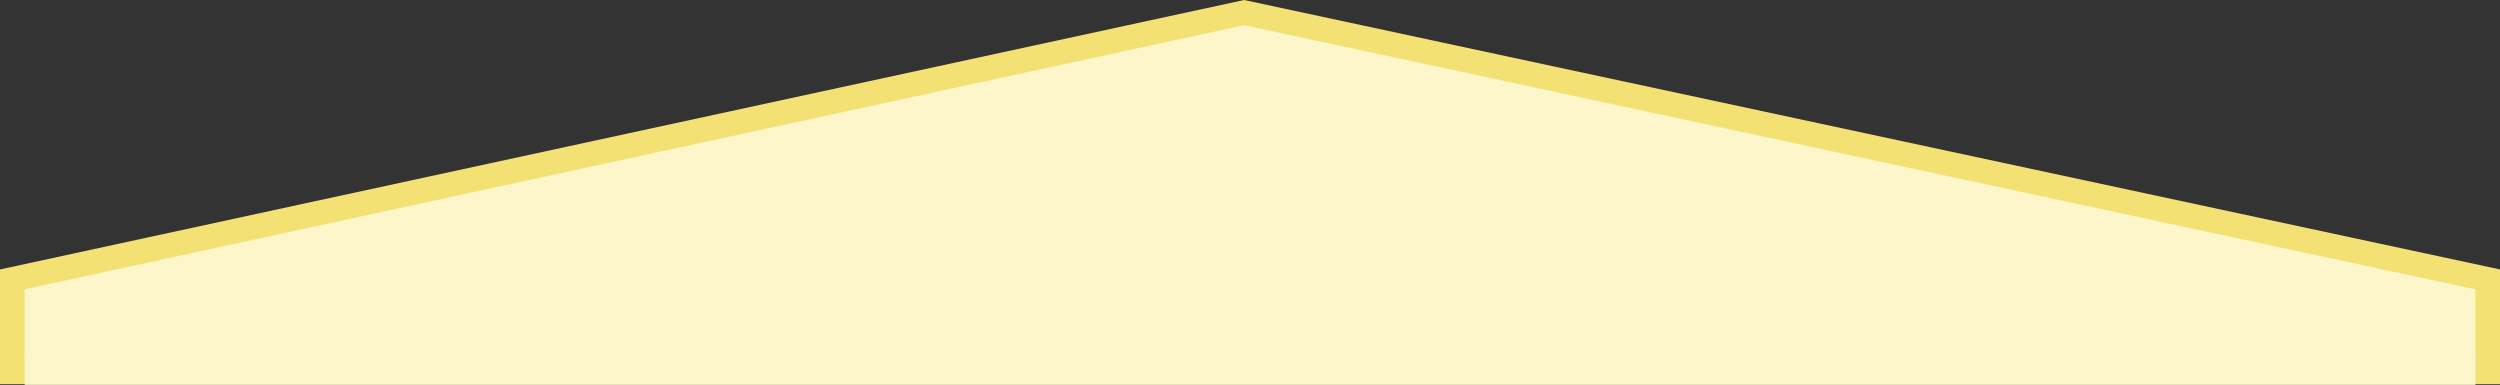 <svg xmlns="http://www.w3.org/2000/svg" width="203" height="31.25" viewBox="0 0 203 31.25">
  <rect x="0" y="0" width="203" height="31.25" fill="#333333" stroke="none"/>
  <g id="Group_1142" data-name="Group 1142" transform="translate(-9282 -510)">
    <g id="Path_2432" data-name="Path 2432" transform="translate(9282 538)" fill="#fdf6cb">
      <path d="M 202 2.184 L 1 2.184 L 1 -5.315 L 101.022 -26.977 L 202 -5.314 L 202 2.184 Z" stroke="none"/>
      <path d="M 201 1.184 L 201 -4.505 L 101.023 -25.954 L 2 -4.509 L 2 1.184 L 201 1.184 M 203 3.184 L 1.52587890625e-05 3.184 L 1.52587890625e-05 -6.122 L 101.021 -28 L 203 -6.122 L 203 3.184 Z" stroke="none" fill="#f4e173"/>
    </g>
    <path id="Path_2436" data-name="Path 2436" d="M0-6.122H199V-3.75H0Z" transform="translate(9284.005 545)" fill="#fdf6cb"/>
  </g>
</svg>
